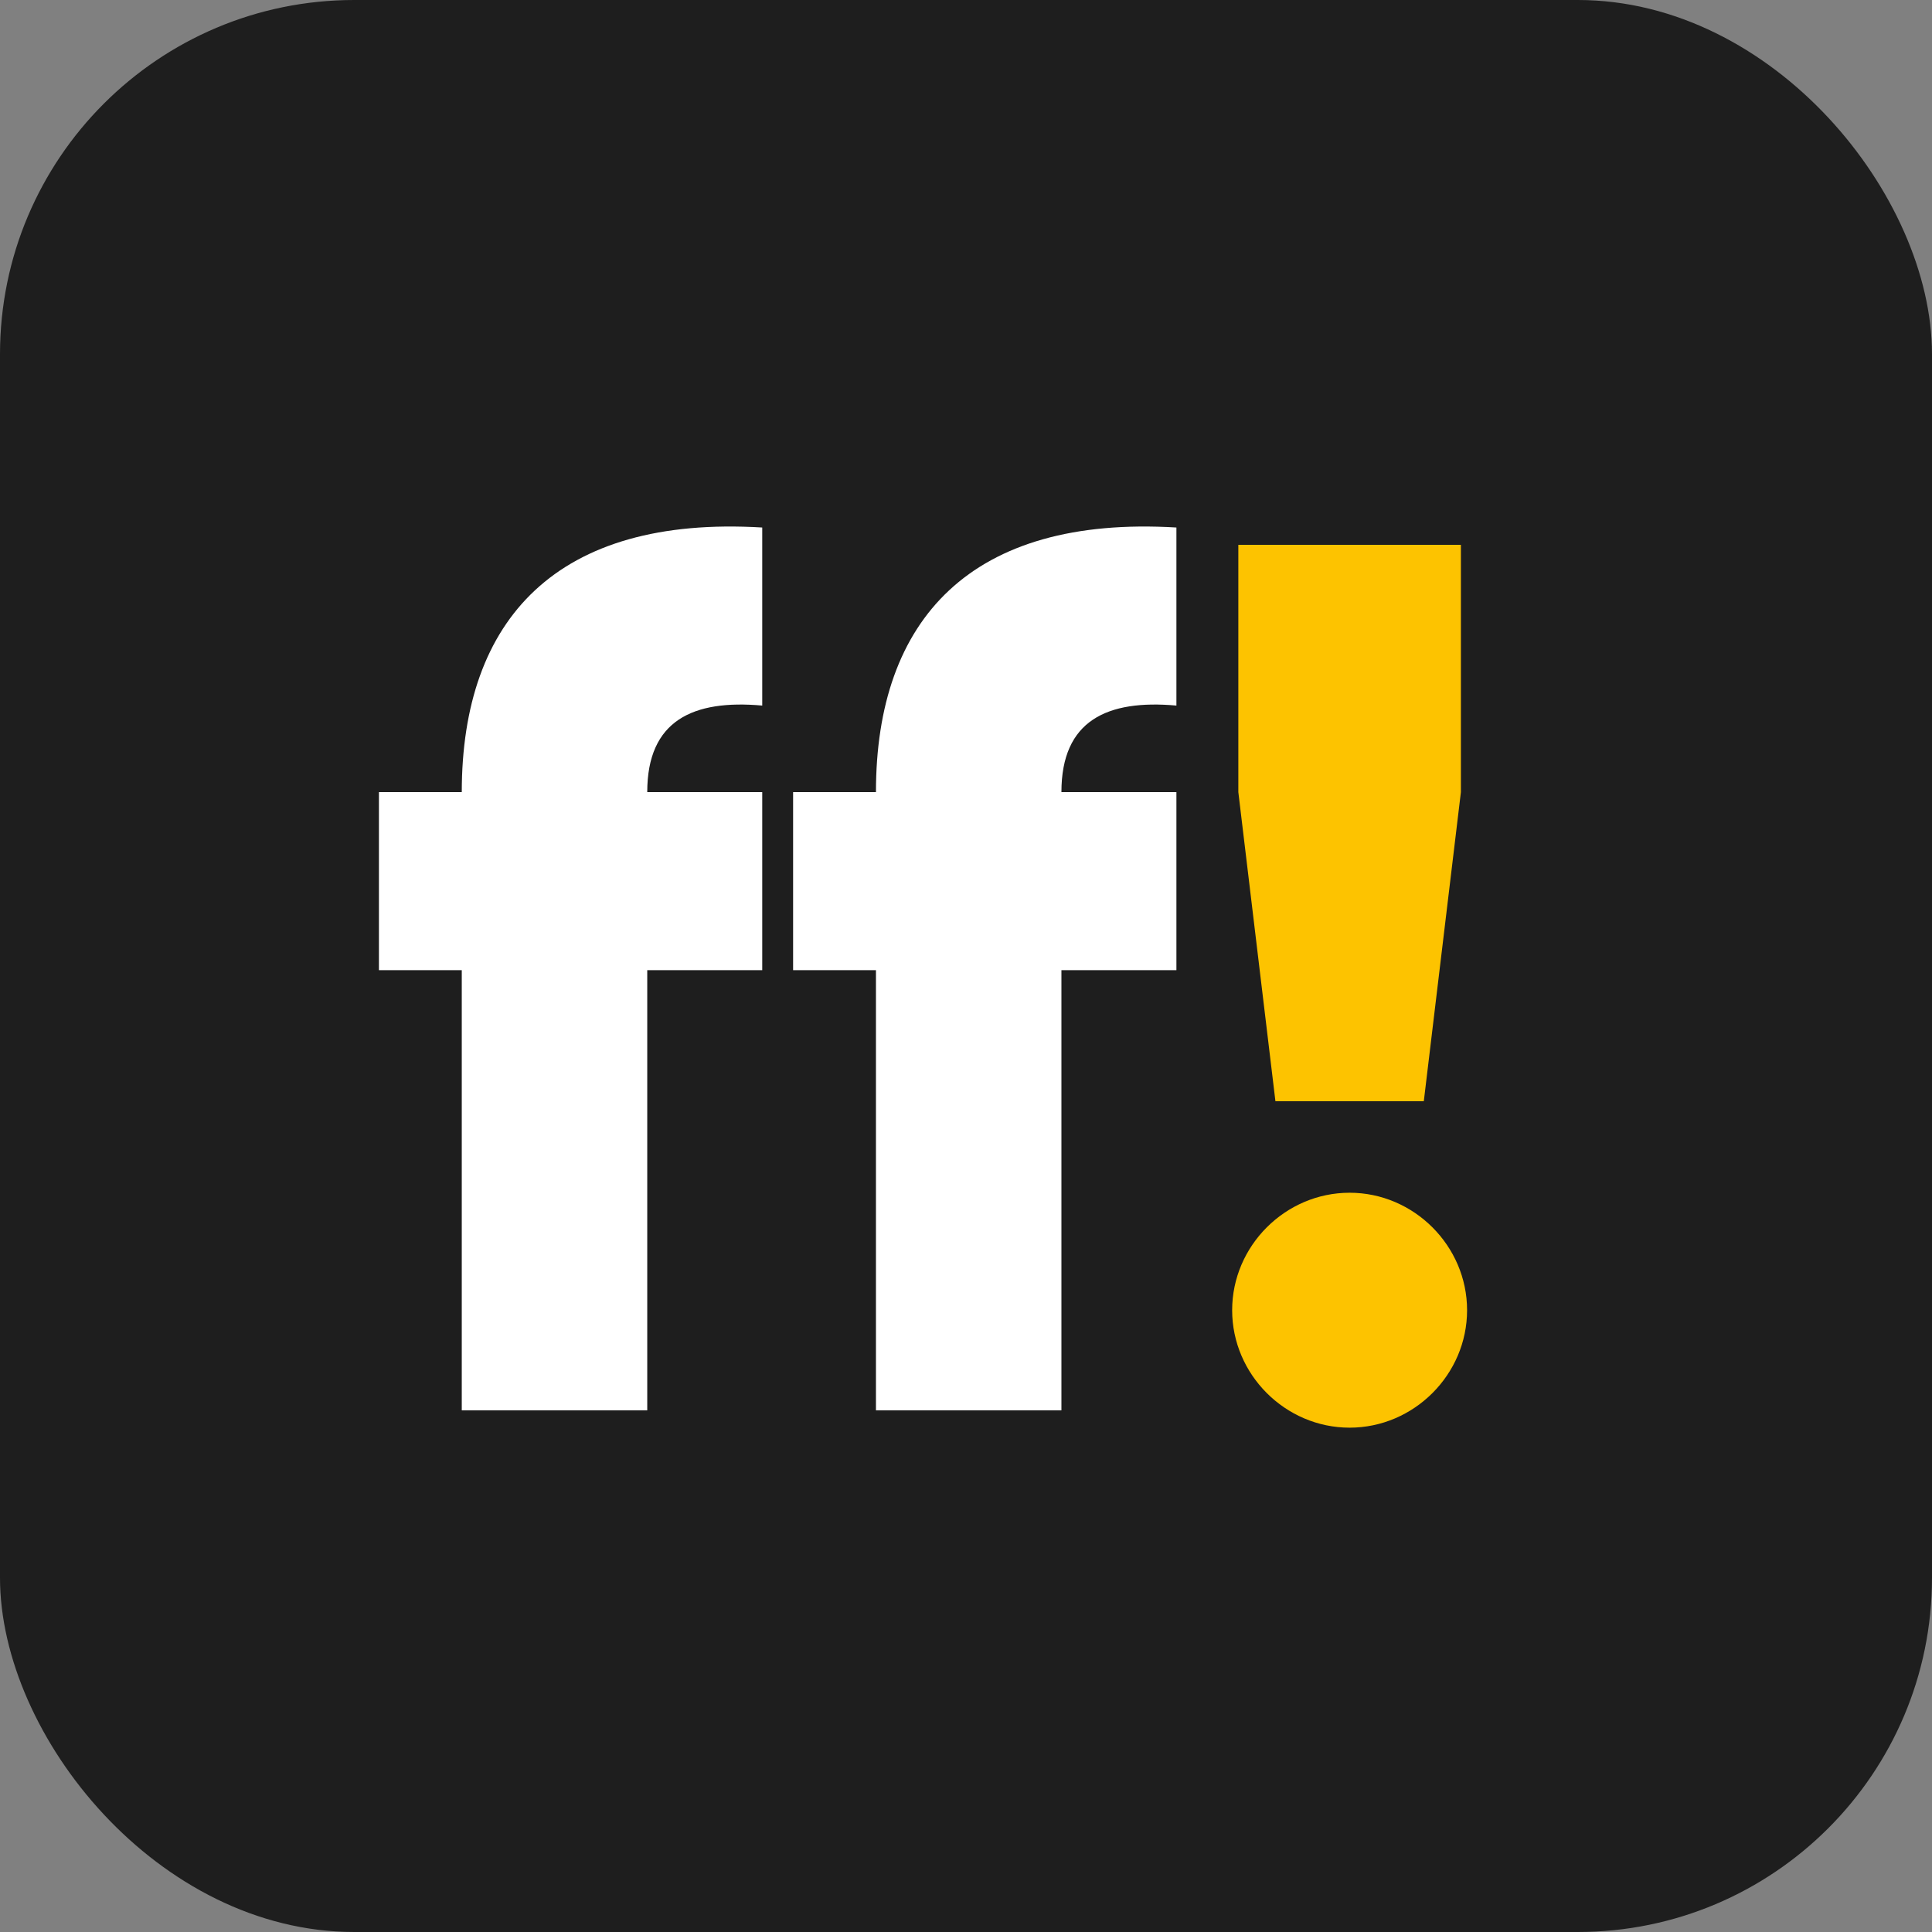 <svg width="300" height="300" viewBox="0 0 300 300" fill="none" xmlns="http://www.w3.org/2000/svg">
<rect x="0" y="0" width="300" height="300" fill="#808080" stroke="none"/>
<rect width="300" height="300" rx="55" fill="#1E1E1E"/>
<path d="M118.36 109.56V81.912C86.488 79.992 71.704 96.12 71.704 123H58.84V150.648H71.704V219H100.504V150.648H118.36V123H100.504C100.504 111.864 107.608 108.6 118.36 109.56ZM182.673 109.56V81.912C150.801 79.992 136.017 96.12 136.017 123H123.153V150.648H136.017V219H164.817V150.648H182.673V123H164.817C164.817 111.864 171.921 108.6 182.673 109.56Z" fill="white"/>
<path d="M198.048 171H221.088L226.848 123V84.6H192.288V123L198.048 171ZM209.568 221.688C219.552 221.688 227.808 213.432 227.808 203.448C227.808 193.464 219.552 185.208 209.568 185.208C199.584 185.208 191.328 193.464 191.328 203.448C191.328 213.432 199.584 221.688 209.568 221.688Z" fill="#FDC300"/>
</svg>
